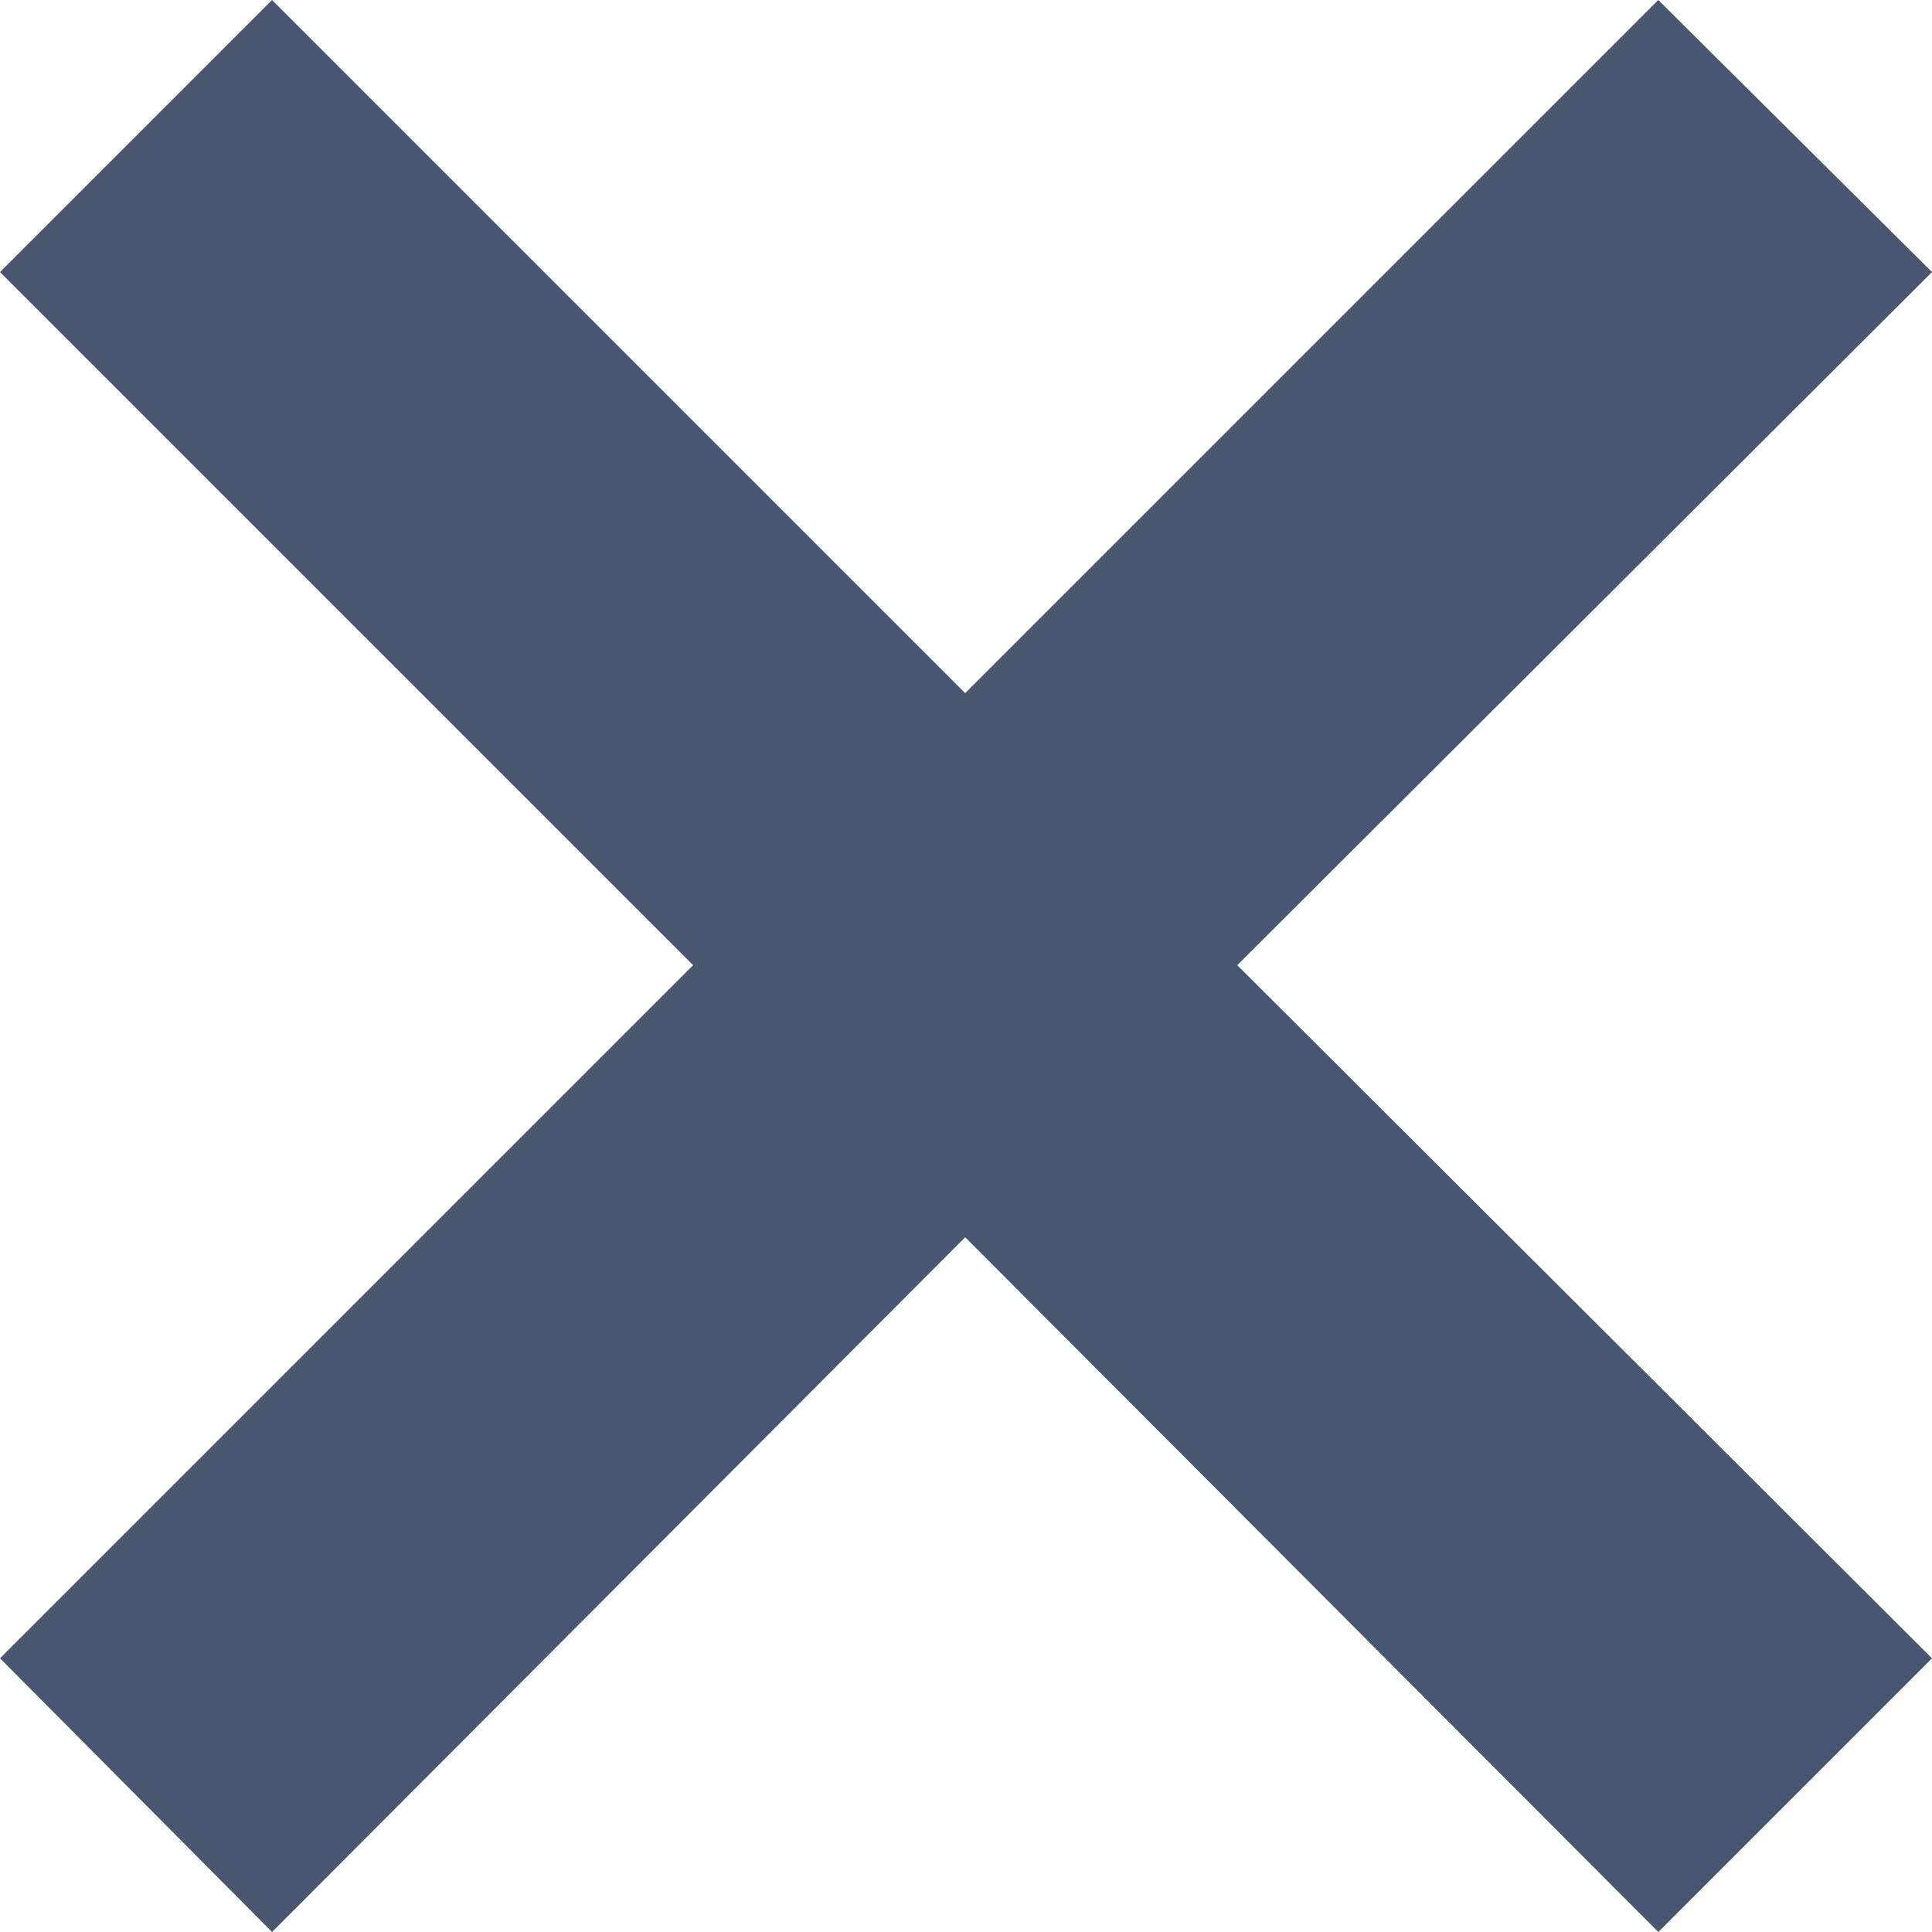 <svg xmlns="http://www.w3.org/2000/svg" viewBox="0 0 11.93 11.93"><defs><style>.cls-1{fill:#47576f;}</style></defs><g id="Layer_2" data-name="Layer 2"><g id="Layer_1-2" data-name="Layer 1"><polygon class="cls-1" points="11.93 1.68 7.64 5.96 11.93 10.24 10.24 11.93 5.96 7.64 1.68 11.93 0 10.24 4.28 5.96 0 1.68 1.68 0 5.96 4.28 10.24 0 11.93 1.68"/></g></g></svg>